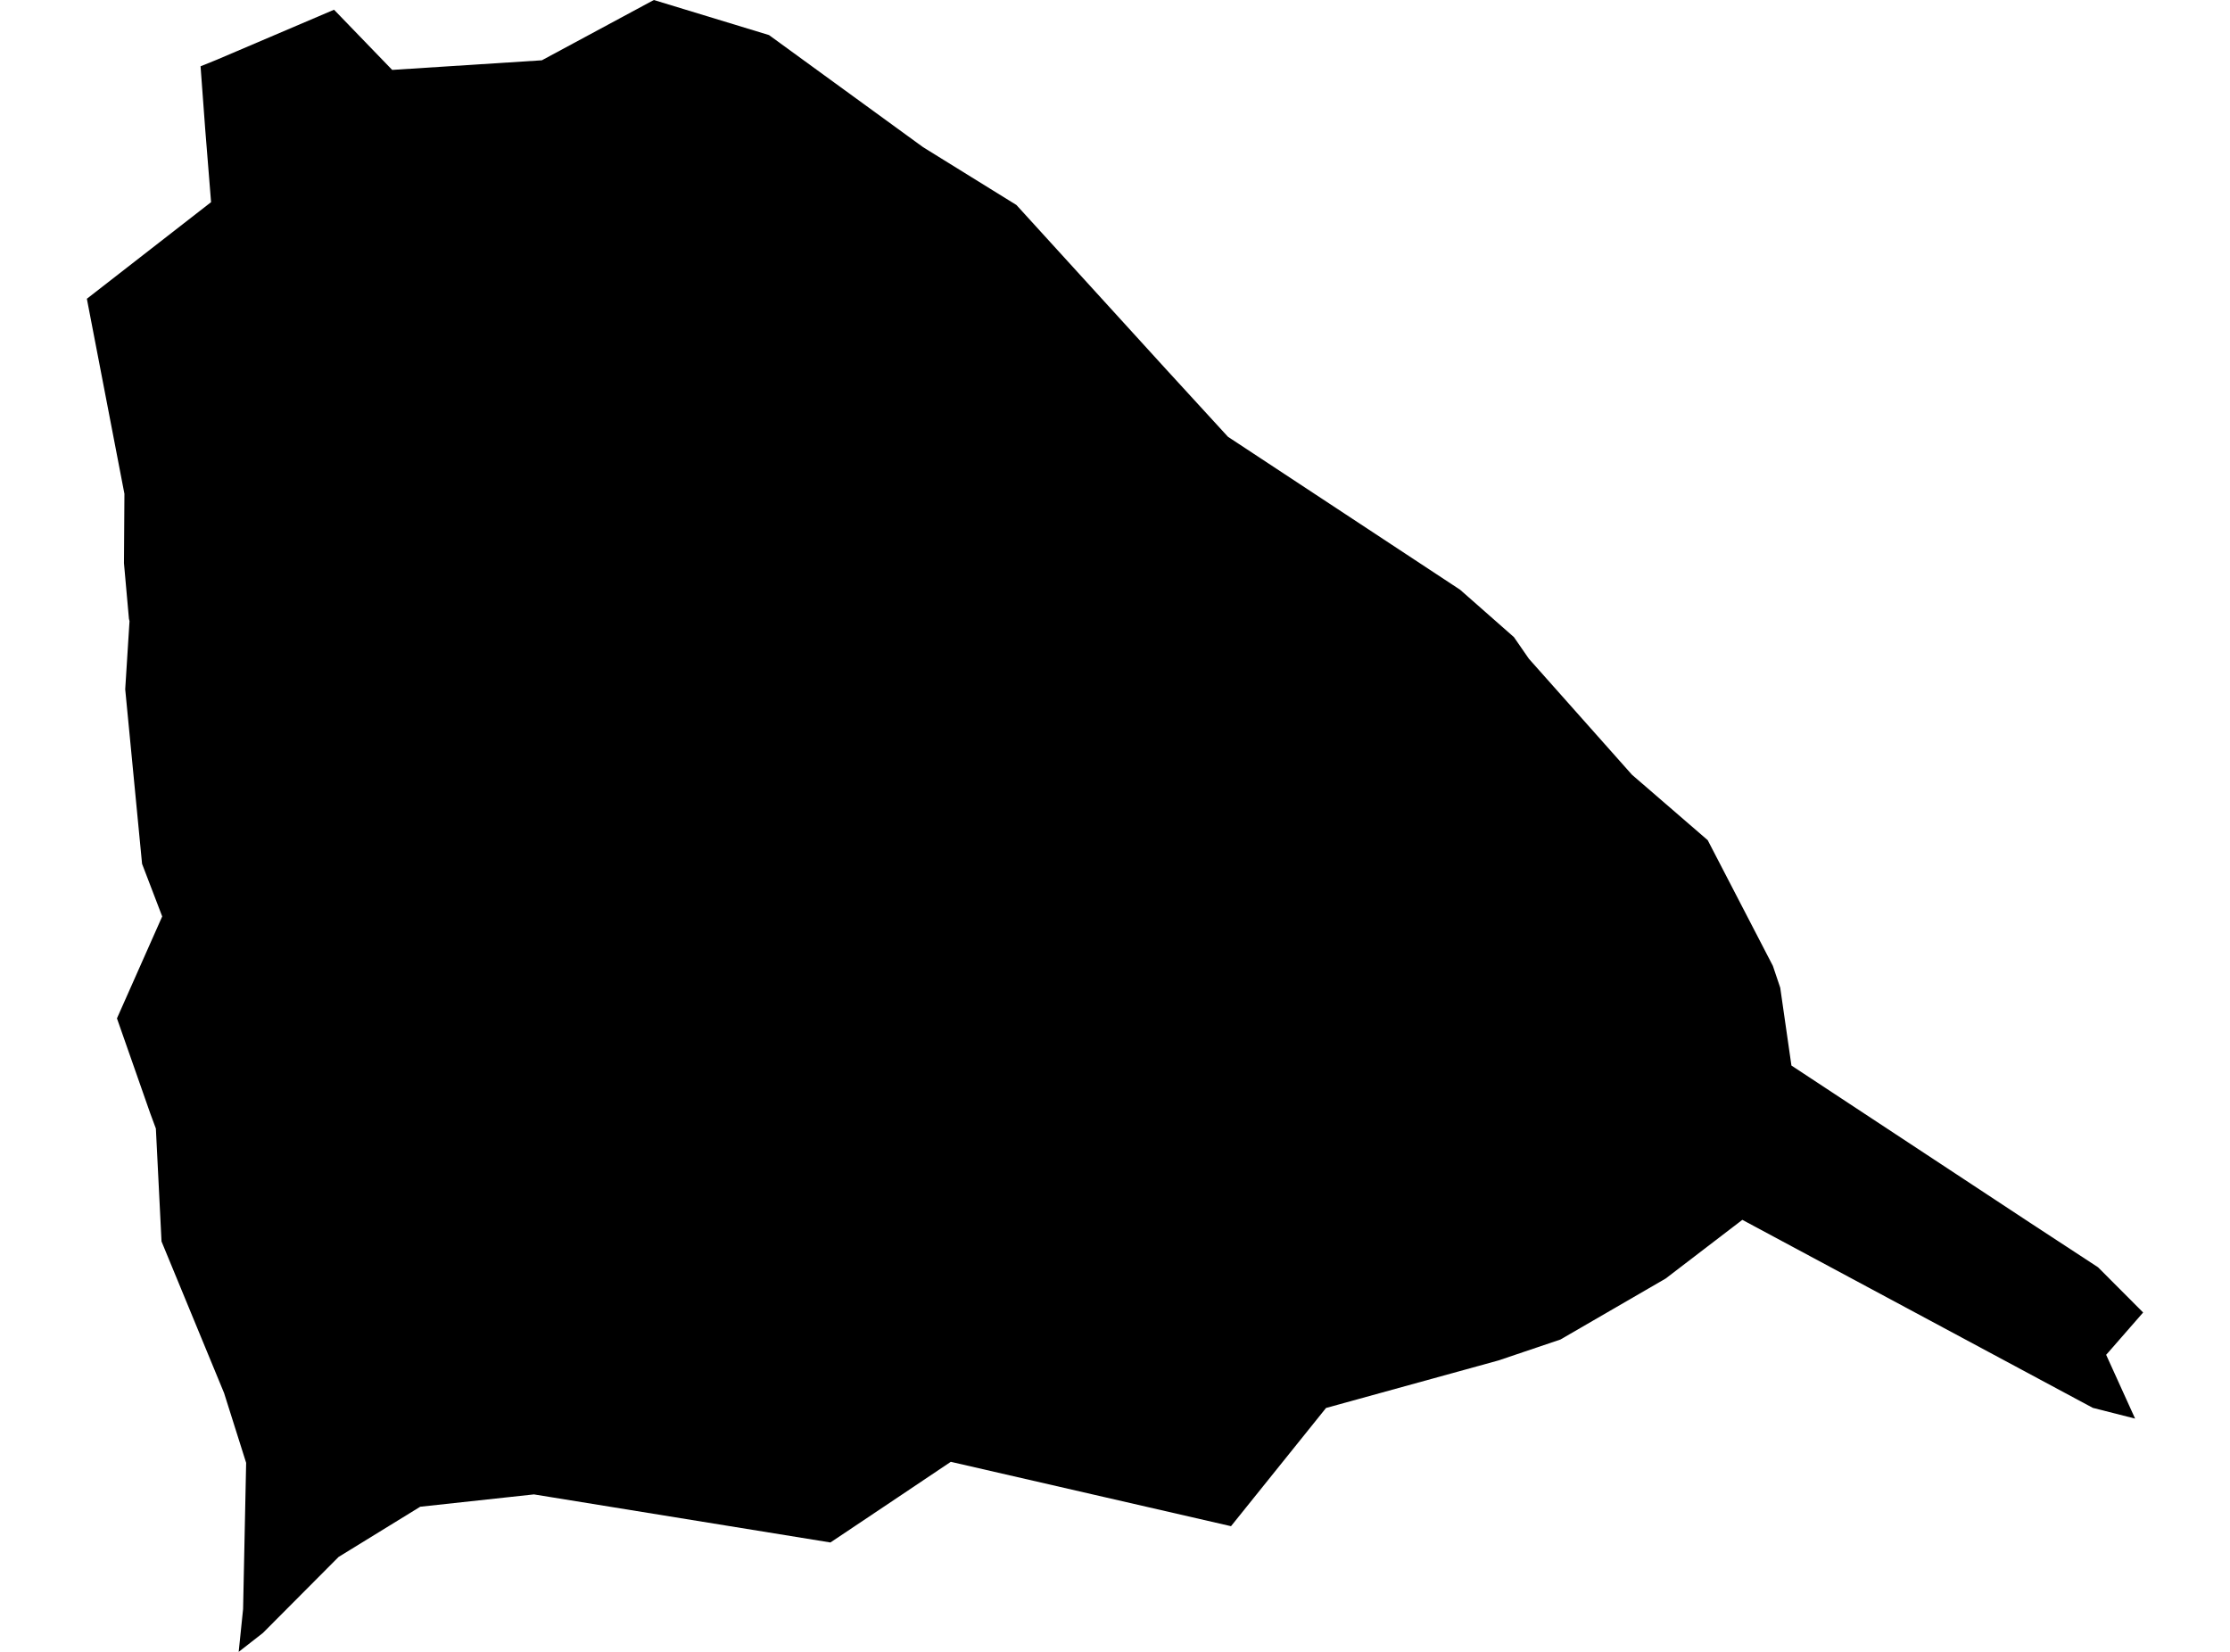 <?xml version='1.0'?>
<svg  baseProfile = 'tiny' width = '540' height = '400' stroke-linecap = 'round' stroke-linejoin = 'round' version='1.1' xmlns='http://www.w3.org/2000/svg'>
<path id='3706201001' title='3706201001'  d='M 517.021 343.515 506.776 340.912 421.911 295.384 403.338 309.601 377.862 324.367 362.85 329.434 321.103 340.94 298.092 369.566 230.238 353.979 217.418 362.58 201.092 373.51 129.293 361.868 101.763 364.854 81.985 377.017 63.658 395.425 57.796 400 58.865 389.645 59.604 354.225 54.262 337.324 39.114 300.616 37.744 273.278 36.374 269.58 28.321 246.596 39.278 221.915 34.402 209.177 30.321 166.909 31.361 150.418 31.224 149.842 30.019 136.392 30.129 119.573 21.034 72.346 51.112 48.952 49.688 31.229 48.565 16.053 52.564 14.436 80.889 2.356 94.969 16.929 131.211 14.601 158.33 0 186.217 8.492 223.527 35.639 246.127 49.637 282.313 89.358 297.352 105.766 353.564 142.802 366.603 154.28 370.219 159.512 395.175 187.591 413.528 203.452 429.307 233.886 431.088 239.173 433.799 258.019 491.545 296.069 508.036 306.862 518.966 317.819 510.666 327.325 510.008 328.065 517.021 343.515 Z' />
</svg>